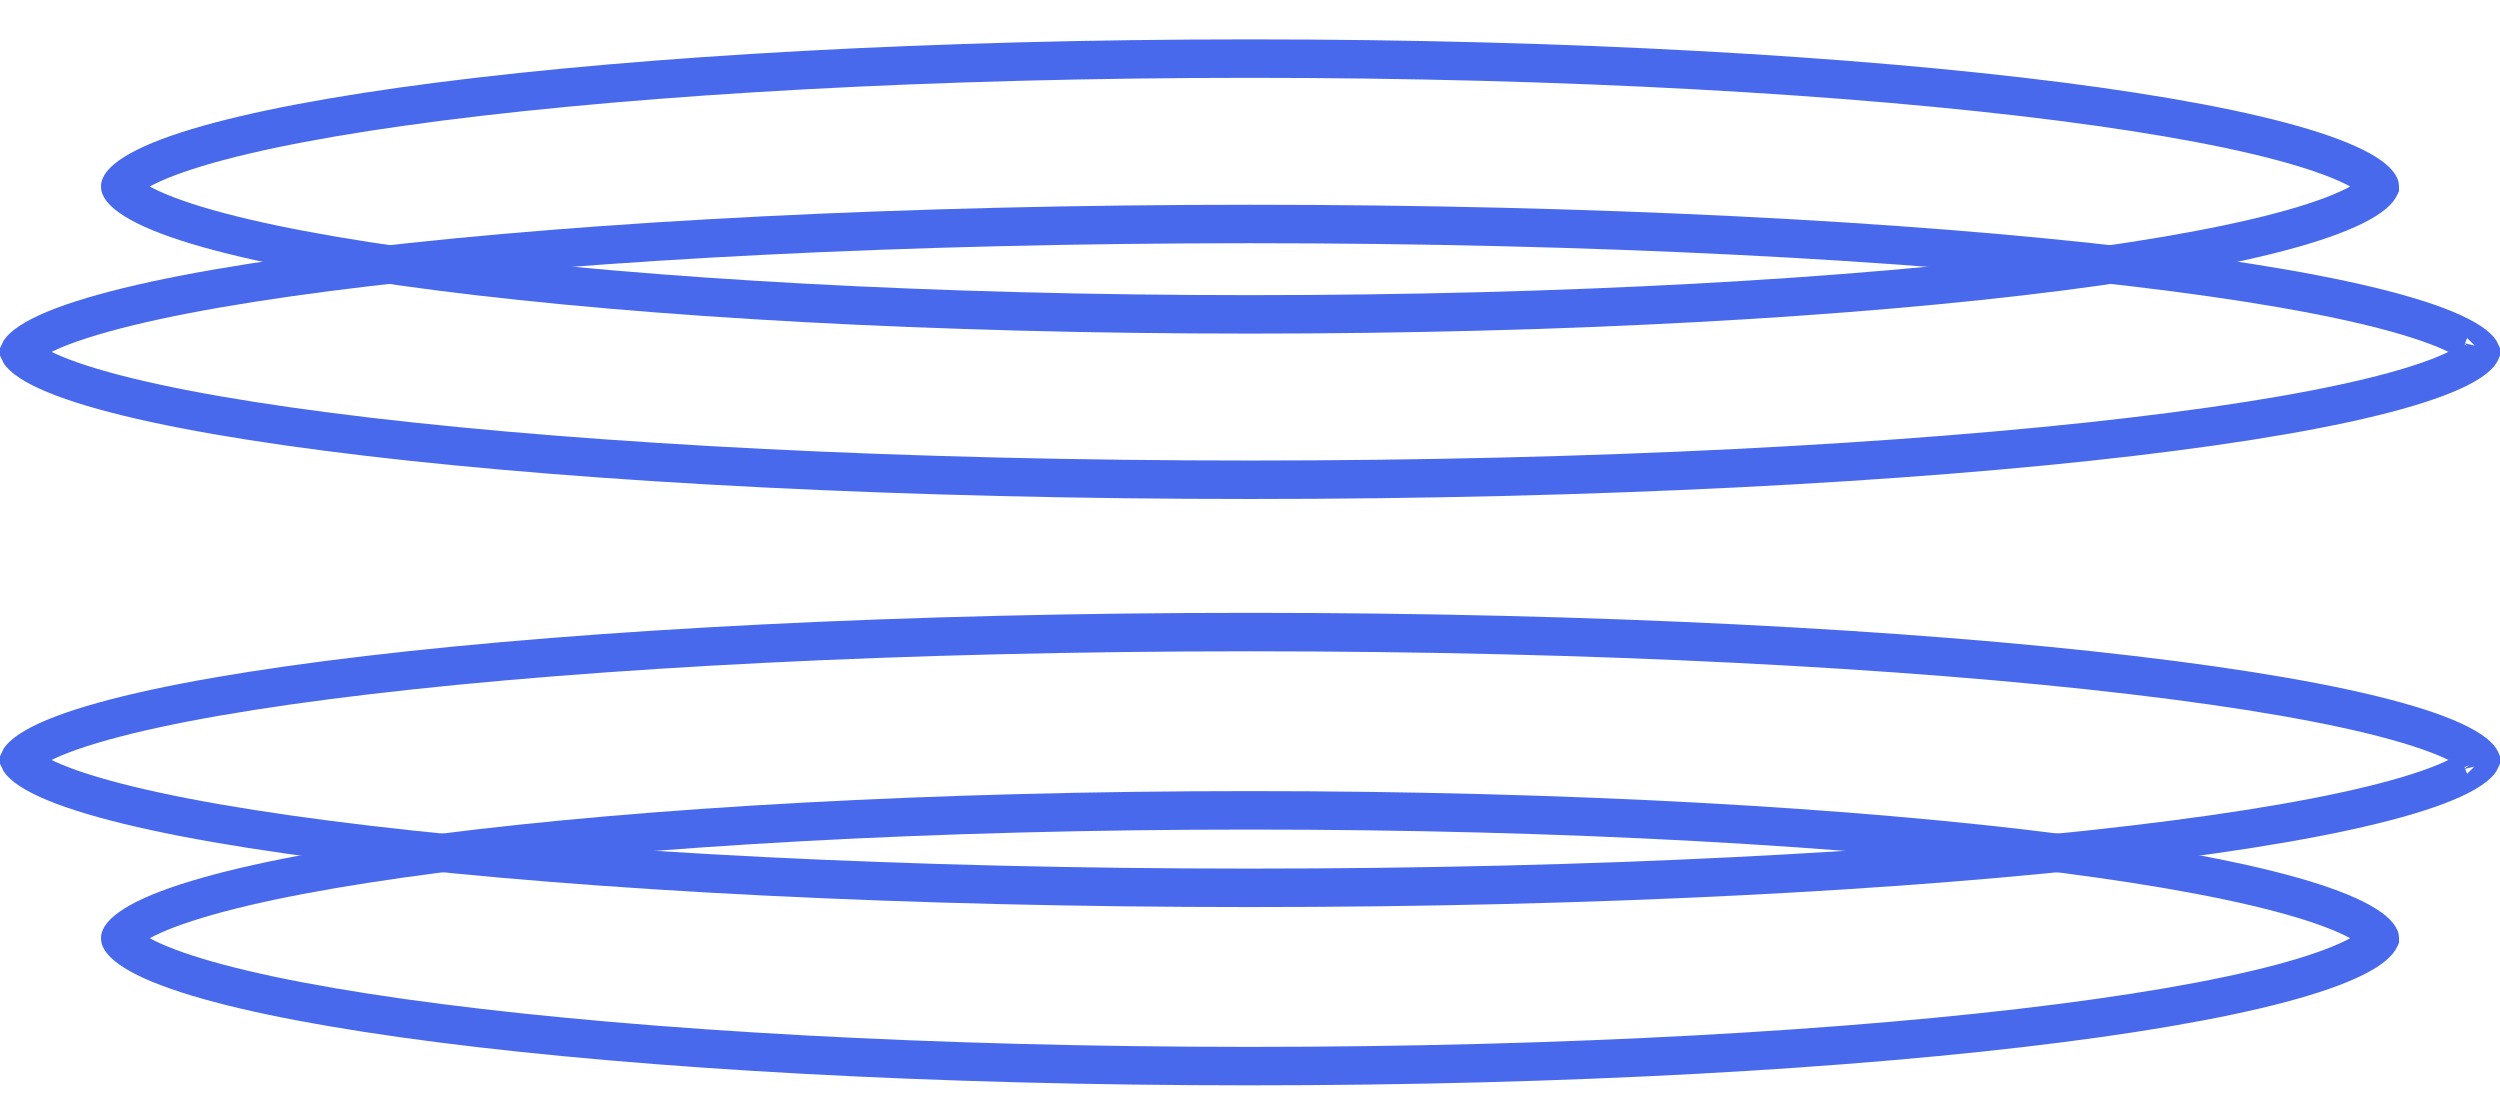 <svg class="bg-blueWater" width="64" height="28" viewBox="0 0 65 28" fill="none" xmlns="http://www.w3.org/2000/svg">
<path d="M61.875 24.175V24.175L61.875 24.175L61.875 24.177C61.875 24.177 61.874 24.179 61.874 24.182C61.873 24.184 61.873 24.186 61.872 24.188C61.867 24.2 61.855 24.223 61.829 24.255C61.775 24.324 61.674 24.415 61.503 24.522C61.16 24.736 60.623 24.961 59.883 25.185C58.41 25.631 56.255 26.039 53.562 26.384C48.182 27.073 40.736 27.5 32.5 27.5C24.264 27.5 16.818 27.073 11.438 26.384C8.745 26.039 6.589 25.631 5.117 25.185C4.377 24.961 3.839 24.736 3.497 24.522C3.326 24.415 3.225 24.324 3.17 24.255C3.145 24.223 3.133 24.2 3.128 24.188C3.126 24.182 3.125 24.178 3.125 24.177L3.125 24.175L3.125 24.175L3.125 24.175L3.125 24.175L3.125 24.175L3.125 24.173C3.125 24.172 3.126 24.168 3.128 24.162C3.133 24.15 3.145 24.127 3.17 24.095C3.225 24.026 3.326 23.935 3.497 23.828C3.839 23.613 4.377 23.389 5.117 23.165C6.589 22.719 8.745 22.311 11.438 21.966C16.818 21.277 24.264 20.85 32.5 20.85C40.736 20.85 48.182 21.277 53.562 21.966C56.255 22.311 58.41 22.719 59.883 23.165C60.623 23.389 61.16 23.613 61.503 23.828C61.674 23.935 61.775 24.026 61.829 24.095C61.855 24.127 61.867 24.15 61.872 24.162C61.874 24.168 61.875 24.172 61.875 24.173L61.875 24.175L61.875 24.175V24.175Z" stroke="#4969ED"/>
<path d="M61.875 4.63V4.63L61.875 4.63L61.875 4.632C61.875 4.633 61.874 4.635 61.874 4.637C61.873 4.639 61.873 4.641 61.872 4.643C61.867 4.655 61.855 4.678 61.829 4.711C61.775 4.779 61.674 4.87 61.503 4.977C61.16 5.192 60.623 5.417 59.883 5.641C58.41 6.086 56.255 6.494 53.562 6.839C48.182 7.528 40.736 7.955 32.5 7.955C24.264 7.955 16.818 7.528 11.438 6.839C8.745 6.494 6.589 6.086 5.117 5.641C4.377 5.417 3.839 5.192 3.497 4.977C3.326 4.87 3.225 4.779 3.17 4.711C3.145 4.678 3.133 4.655 3.128 4.643C3.126 4.637 3.125 4.633 3.125 4.632L3.125 4.63L3.125 4.63L3.125 4.63L3.125 4.63L3.125 4.63L3.125 4.629C3.125 4.627 3.126 4.623 3.128 4.617C3.133 4.605 3.145 4.583 3.17 4.55C3.225 4.481 3.326 4.39 3.497 4.283C3.839 4.069 4.377 3.844 5.117 3.62C6.589 3.174 8.745 2.766 11.438 2.421C16.818 1.733 24.264 1.305 32.5 1.305C40.736 1.305 48.182 1.733 53.562 2.421C56.255 2.766 58.41 3.174 59.883 3.62C60.623 3.844 61.16 4.069 61.503 4.283C61.674 4.39 61.775 4.481 61.829 4.55C61.855 4.583 61.867 4.605 61.872 4.617C61.874 4.623 61.875 4.627 61.875 4.629L61.875 4.63L61.875 4.63V4.63Z" stroke="#4969ED"/>
<path d="M64.501 19.532C64.501 19.532 64.501 19.532 64.5 19.534C64.501 19.532 64.501 19.532 64.501 19.532ZM64.454 19.476C64.482 19.508 64.493 19.529 64.498 19.54C64.493 19.551 64.482 19.572 64.454 19.605C64.393 19.675 64.28 19.768 64.09 19.878C63.711 20.096 63.12 20.323 62.312 20.547C60.704 20.995 58.354 21.403 55.422 21.748C49.566 22.438 41.461 22.865 32.5 22.865C23.539 22.865 15.434 22.438 9.577 21.748C6.646 21.403 4.296 20.995 2.688 20.547C1.88 20.323 1.289 20.096 0.91 19.878C0.72 19.768 0.607 19.675 0.546 19.605C0.518 19.572 0.507 19.551 0.502 19.54C0.507 19.529 0.518 19.508 0.546 19.476C0.607 19.405 0.72 19.312 0.91 19.203C1.289 18.984 1.88 18.758 2.688 18.533C4.296 18.085 6.646 17.677 9.577 17.332C15.434 16.642 23.539 16.215 32.5 16.215C41.461 16.215 49.566 16.642 55.422 17.332C58.354 17.677 60.704 18.085 62.312 18.533C63.12 18.758 63.711 18.984 64.09 19.203C64.28 19.312 64.393 19.405 64.454 19.476ZM0.499 19.532C0.499 19.532 0.499 19.532 0.5 19.534C0.499 19.532 0.499 19.532 0.499 19.532ZM0.499 19.548C0.499 19.548 0.499 19.548 0.5 19.546C0.499 19.548 0.499 19.548 0.499 19.548ZM64.5 19.546C64.501 19.548 64.501 19.548 64.501 19.548C64.501 19.548 64.501 19.547 64.5 19.546Z" stroke="#4969ED"/>
<path d="M64.501 8.922C64.501 8.922 64.501 8.922 64.5 8.924C64.501 8.923 64.501 8.922 64.501 8.922ZM64.454 8.866C64.482 8.898 64.493 8.919 64.498 8.93C64.493 8.941 64.482 8.962 64.454 8.994C64.393 9.065 64.28 9.158 64.09 9.268C63.711 9.486 63.12 9.712 62.312 9.937C60.704 10.385 58.354 10.793 55.422 11.138C49.566 11.828 41.461 12.255 32.5 12.255C23.539 12.255 15.434 11.828 9.577 11.138C6.646 10.793 4.296 10.385 2.688 9.937C1.88 9.712 1.289 9.486 0.91 9.268C0.72 9.158 0.607 9.065 0.546 8.994C0.518 8.962 0.507 8.941 0.502 8.93C0.507 8.919 0.518 8.898 0.546 8.866C0.607 8.795 0.72 8.702 0.91 8.593C1.289 8.374 1.88 8.148 2.688 7.923C4.296 7.475 6.646 7.067 9.577 6.722C15.434 6.032 23.539 5.605 32.5 5.605C41.461 5.605 49.566 6.032 55.422 6.722C58.354 7.067 60.704 7.475 62.312 7.923C63.12 8.148 63.711 8.374 64.09 8.593C64.28 8.702 64.393 8.795 64.454 8.866ZM0.499 8.922C0.499 8.922 0.499 8.922 0.5 8.924C0.499 8.922 0.499 8.922 0.499 8.922ZM0.499 8.938C0.499 8.938 0.499 8.938 0.5 8.936C0.499 8.938 0.499 8.938 0.499 8.938ZM64.5 8.936C64.501 8.938 64.501 8.938 64.501 8.938C64.501 8.938 64.501 8.938 64.5 8.936Z" stroke="#4969ED"/>
</svg>

